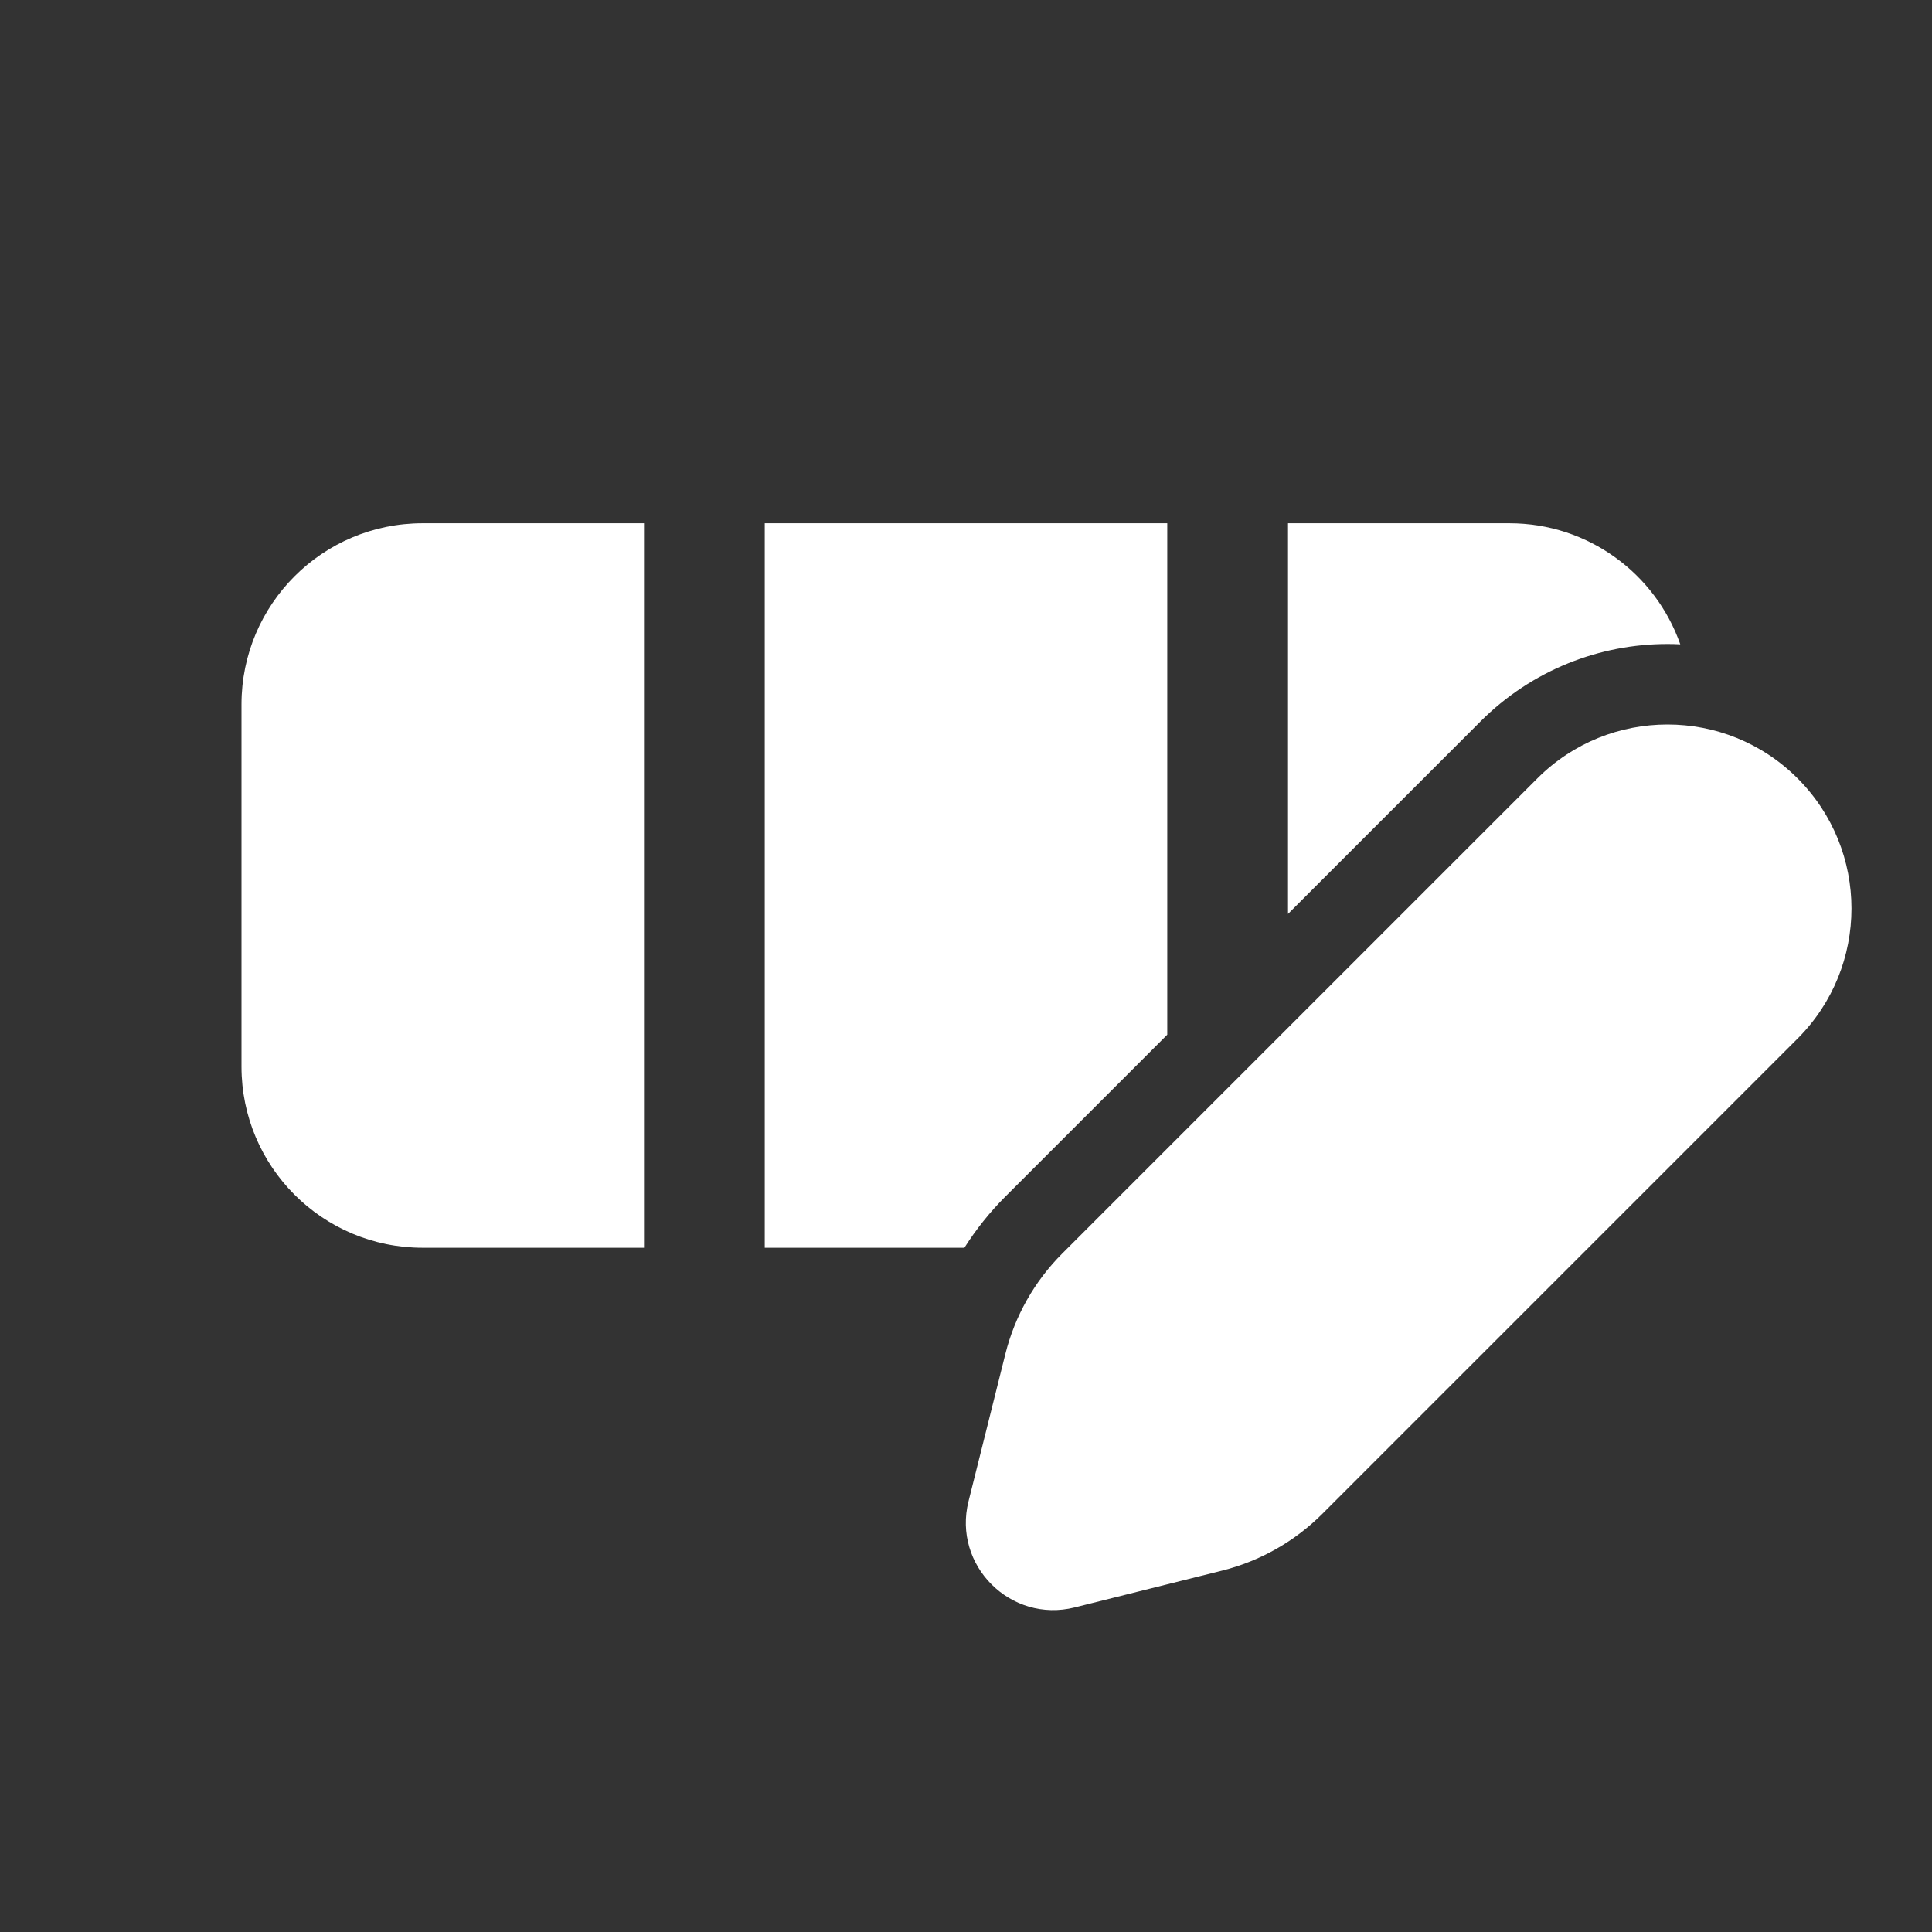 <svg width="24" height="24" viewBox="0 0 24 24" fill="none" xmlns="http://www.w3.org/2000/svg">
<rect x="0" y="0" width="24" height="24" fill="#333333" stroke="none"/>
<path d="M5.25 6.5C4.007 6.5 3 7.507 3 8.75V13.25C3 14.493 4.007 15.5 5.25 15.5H8L8 6.5H5.25Z" fill="#ffffff"/>
<path d="M12.488 14.865C12.295 15.058 12.125 15.271 11.98 15.5H9.5L9.5 6.5H14.5L14.5 12.853L12.488 14.865Z" fill="#ffffff"/>
<path d="M20.715 8C20.768 8 20.821 8.001 20.873 8.004C20.566 7.128 19.731 6.5 18.75 6.5H16L16 11.353L18.391 8.962C19.032 8.321 19.874 8 20.713 8H20.715Z" fill="#ffffff"/>
<path d="M20.715 9H20.713C20.128 9 19.544 9.223 19.098 9.669L13.195 15.572C12.851 15.916 12.607 16.347 12.489 16.819L12.031 18.65C11.832 19.446 12.554 20.167 13.35 19.968L15.18 19.511C15.653 19.393 16.084 19.148 16.428 18.804L22.33 12.902C23.223 12.009 23.223 10.562 22.33 9.669C21.884 9.223 21.3 9 20.715 9Z" fill="#ffffff"/>
</svg>
